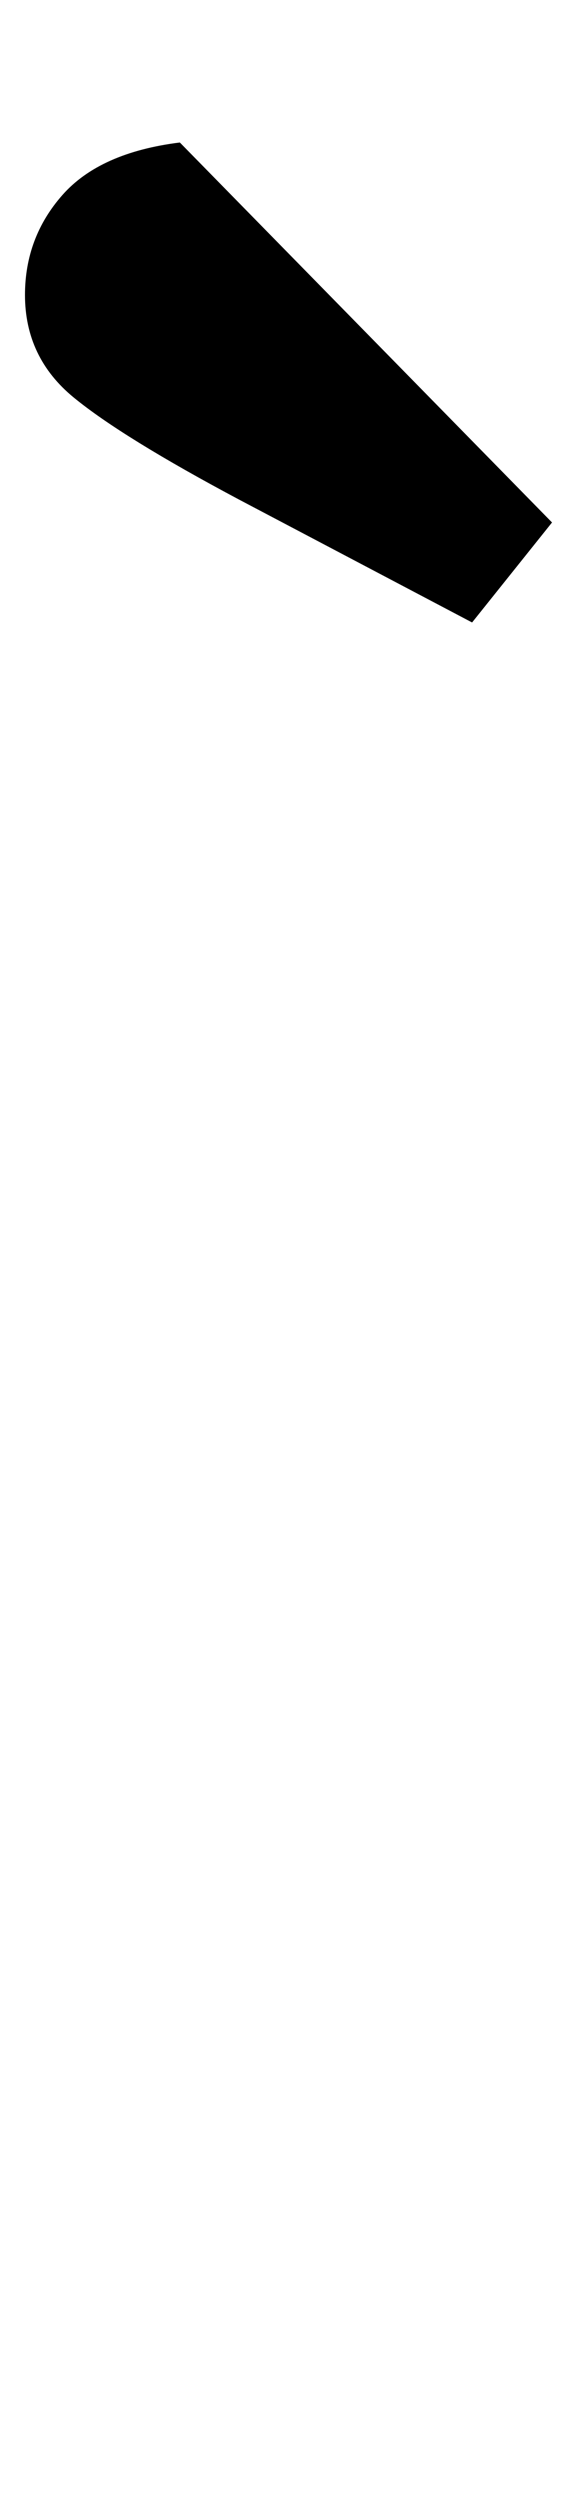 <?xml version="1.0" standalone="no"?>
<!DOCTYPE svg PUBLIC "-//W3C//DTD SVG 1.1//EN" "http://www.w3.org/Graphics/SVG/1.1/DTD/svg11.dtd" >
<svg xmlns="http://www.w3.org/2000/svg" xmlns:xlink="http://www.w3.org/1999/xlink" version="1.1" viewBox="-166 0 231 1000">
  <g transform="matrix(1 0 0 -1 0 800)">
   <path fill="currentColor"
d="M0 551zM-136.5 641q-19.5 16 -19.5 41q0 23 15 40t47 21l149 -152l-32 -40l-93 49q-47 25 -66.5 41z" />
  </g>

</svg>
